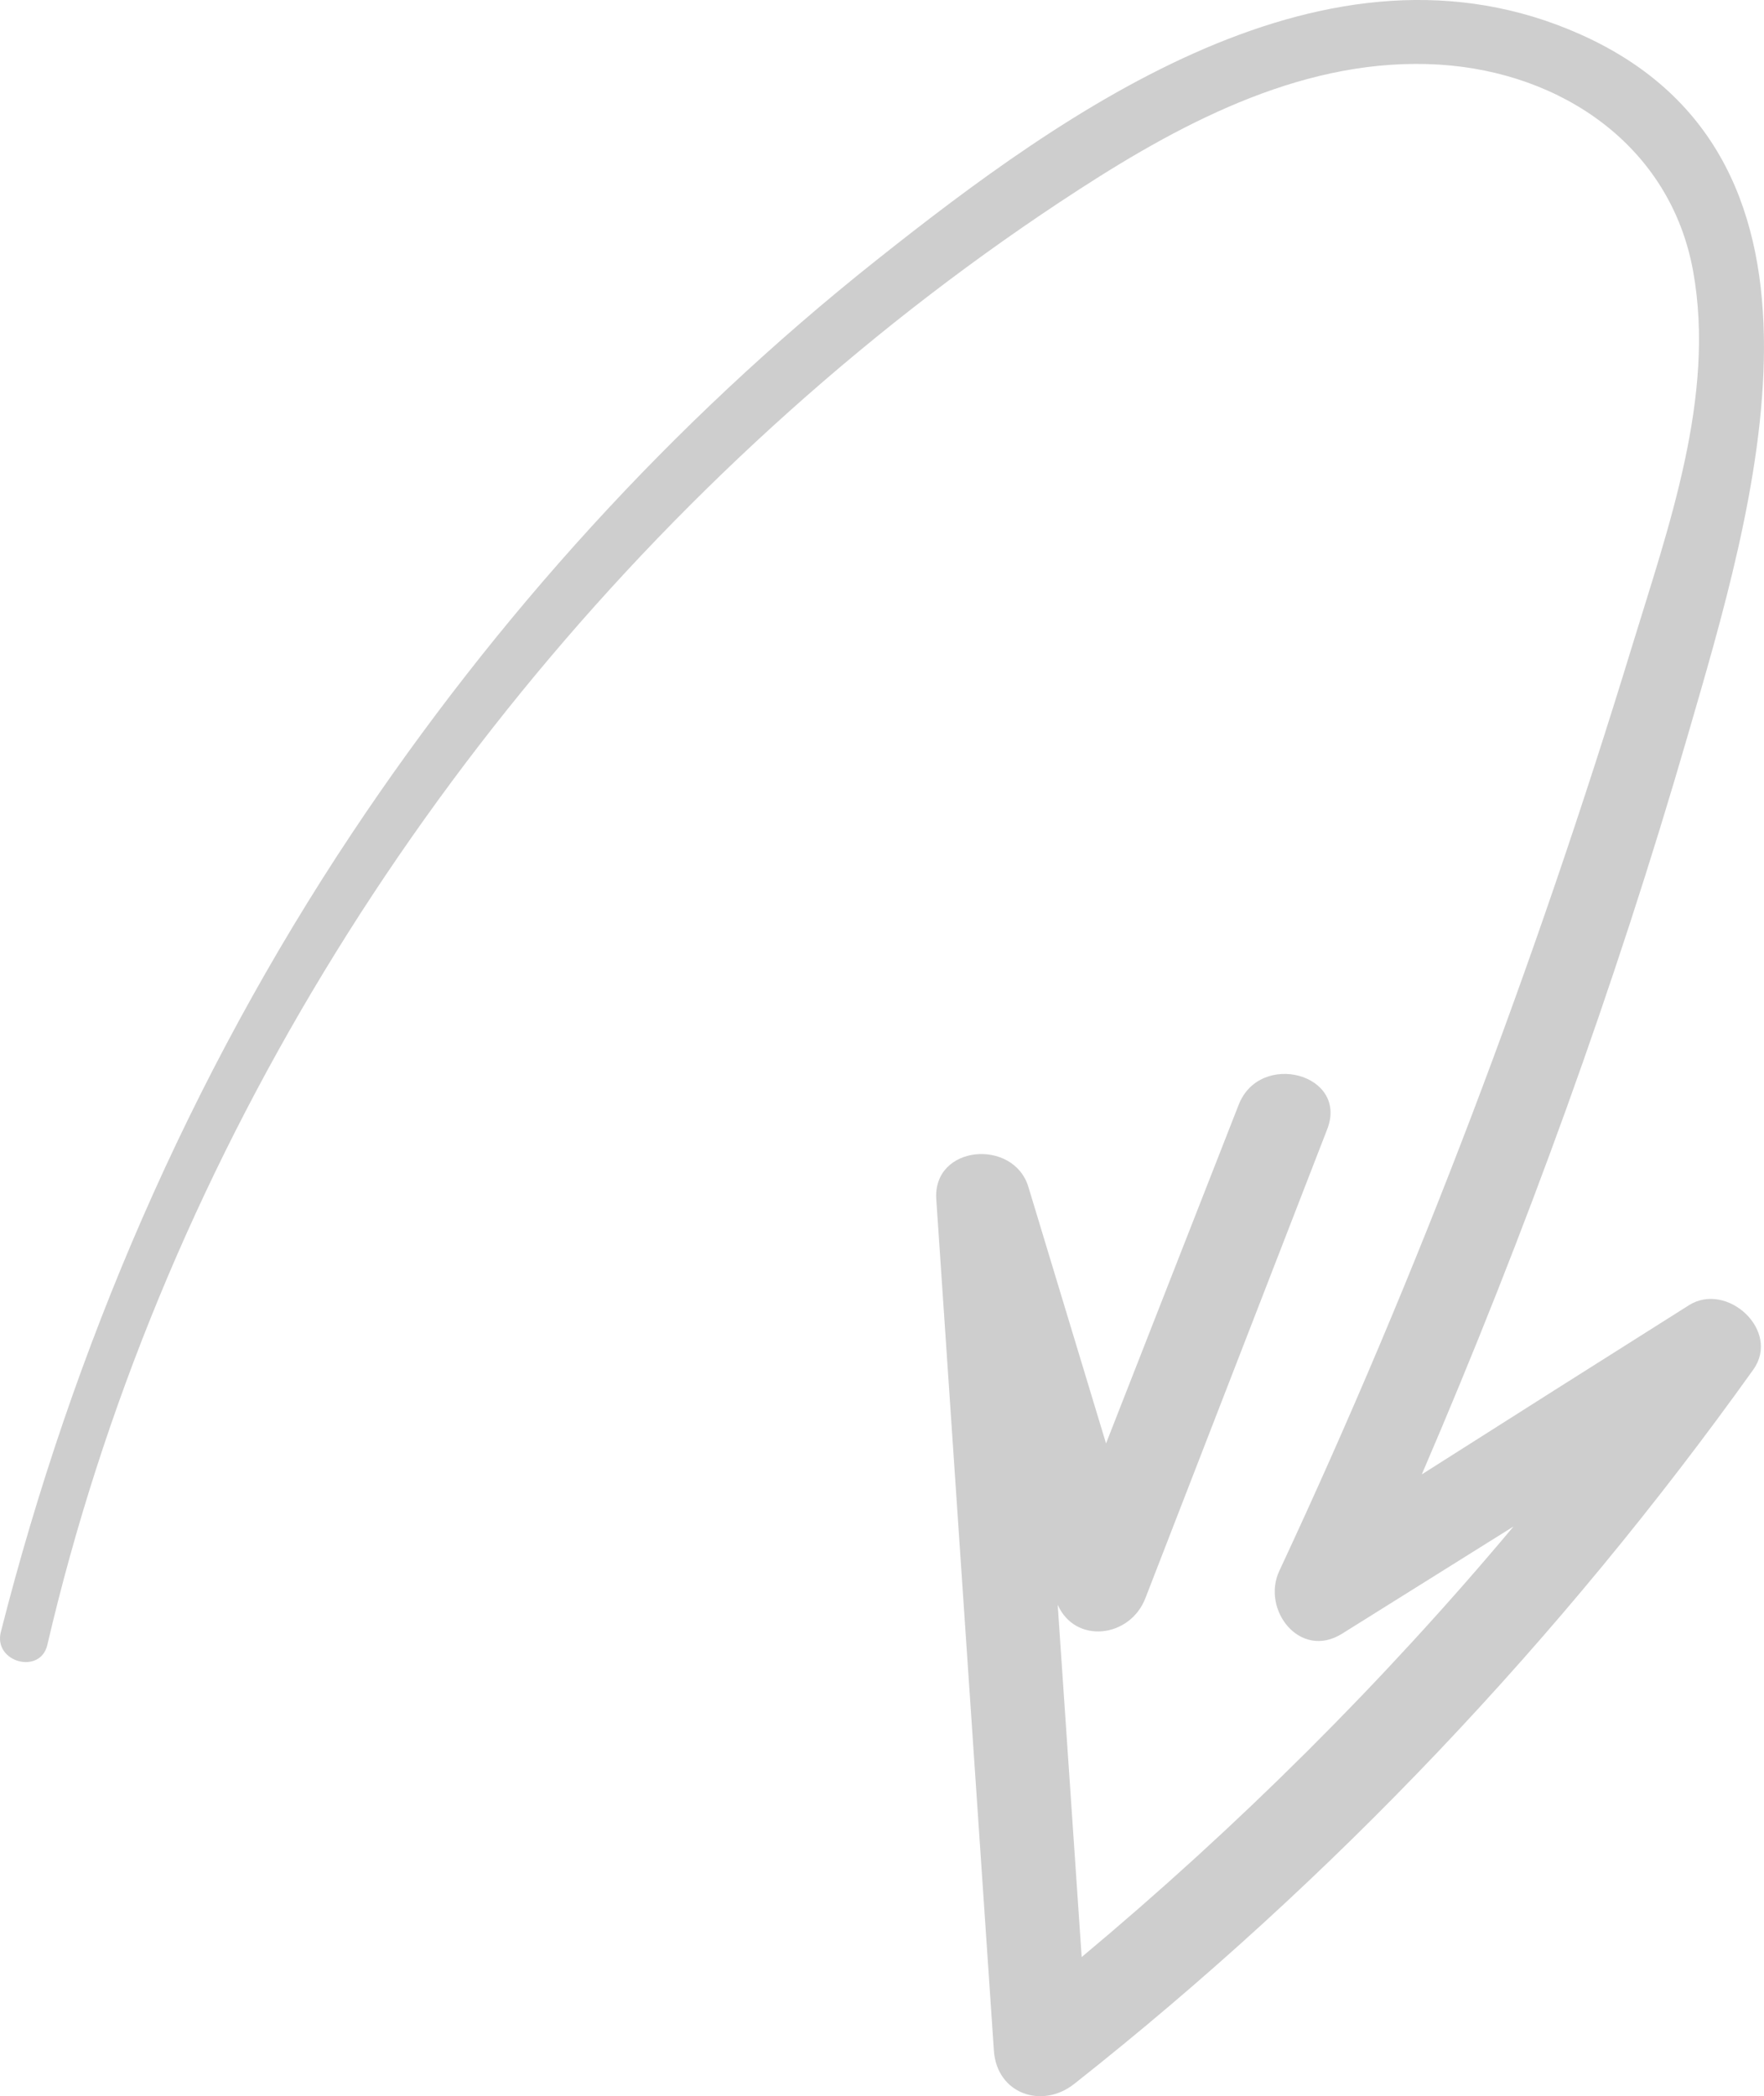 <svg xmlns="http://www.w3.org/2000/svg" width="909.01" height="1080" viewBox="0 0 909.01 1080"><g id="a"/><g id="b"><g id="c"><path id="d" d="M870.3 672.5c-45.94 28.95-91.79 58.03-137.63 87.14 53.35-124.1 99.56-251.41 137.16-381.12 33.5-115.53 89.33-295.93-55.13-360.67-130.31-58.4-265.36 38.54-363.45 116.5-104.78 83.28-195.68 183.54-269.83 294.89C97.73 554.95 37.61 694.61.43 840.86c-3.95 15.53 20.34 22.17 23.97 6.61 56.94-244.39 195.78-468.6 382.28-635.51 46.81-41.89 96.84-80.32 149.58-114.46 55.15-35.7 117.86-68.41 185.51-64.2 62.98 3.92 119.01 41.93 130.7 106.34 11.73 64.6-12.9 132.57-31.51 193.51-49.72 162.85-109.68 321.93-181.73 476.24-9.32 19.96 10.67 45.88 32.34 32.34 29.46-18.4 58.92-36.82 88.36-55.25-67.38 80.37-141.97 154.58-222.53 221.84-4.11-60.5-8.24-121.01-12.36-181.51 9.08 20.43 37.25 17.08 45.18-3.36 31.24-80.56 62.48-161.12 93.72-241.68 11.03-28.44-34.64-40.63-45.63-12.58-22.79 58.17-45.57 116.34-68.36 174.5-13.34-44.06-26.67-88.12-40.01-132.17-7.59-25.08-49.36-21.76-47.46 6.42 9.89 146.19 19.75 292.39 29.68 438.58 1.52 22.33 24.84 30.24 41.41 17.15 133.56-105.47 250.95-229.56 349.9-367.98 14.33-20.05-13.48-45.61-33.19-33.19z" fill="#cecece"/></g></g></svg>